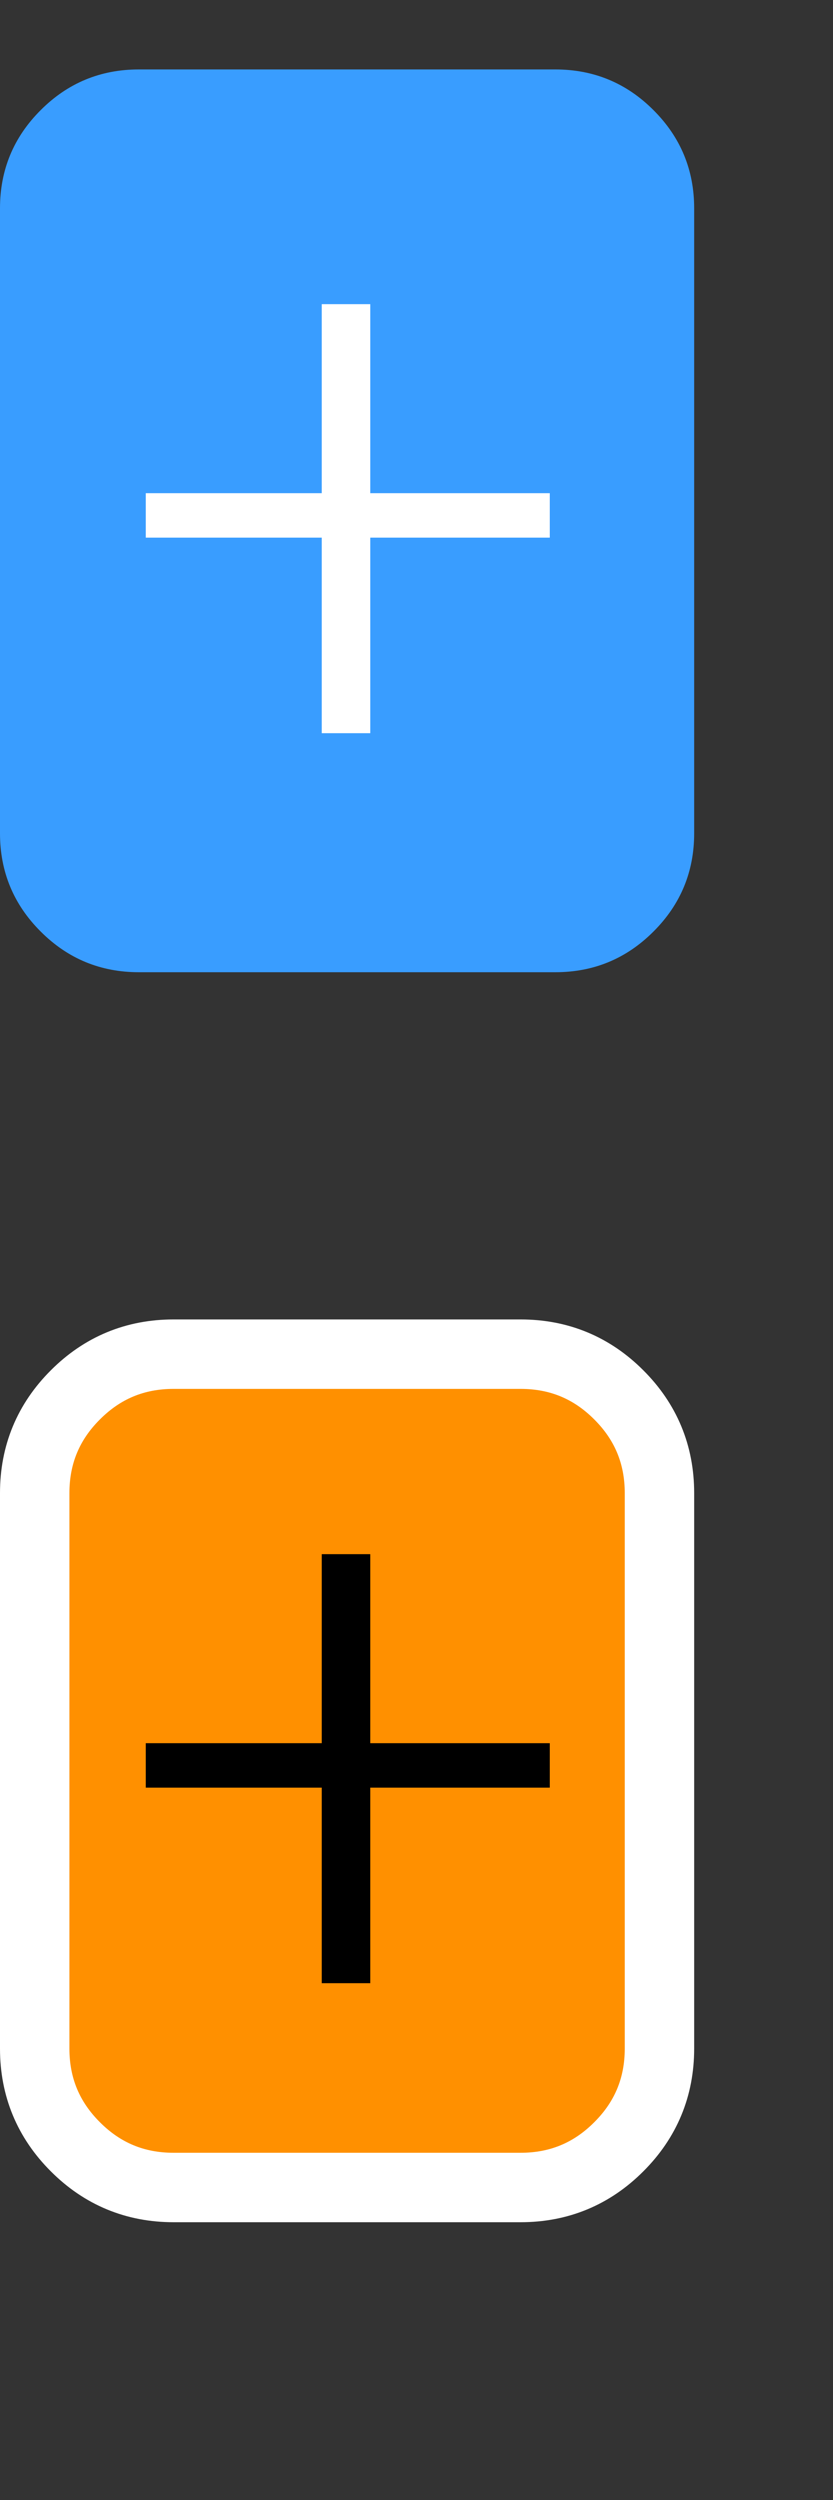 <?xml version="1.0" encoding="utf-8"?>
<svg width="12px" height="36px" viewBox="0 0 12 36" version="1.1" xmlns:xlink="http://www.w3.org/1999/xlink" xmlns="http://www.w3.org/2000/svg">
  <rect x="0" y="0" width="12" height="36" fill="#333333" stroke="none"/>
  <desc>Created with Lunacy</desc>
  <defs>
    <path d="M0 0L12 0L12 36L0 36L0 0Z" id="path_1" />
    <rect width="12" height="36" id="artboard_1" />
    <clipPath id="clip_1">
      <use xlink:href="#artboard_1" clip-rule="evenodd" />
    </clipPath>
    <clipPath id="mask_1">
      <use xlink:href="#path_1" />
    </clipPath>
  </defs>
  <g id="Artboard-2" clip-path="url(#clip_1)">
    <use xlink:href="#artboard_1" stroke="none" fill="#FFFFFF" fill-opacity="0" />
    <g id="hover00121" transform="translate(0 -3.051758E-05)">
      <path d="M0 0L12 0L12 36L0 36L0 0Z" id="Background" fill="none" stroke="none" />
      <g clip-path="url(#mask_1)">
        <g id="hover00121" transform="translate(0 1)">
          <g id="R-Thumb">
            <path d="M0 4L0 2C0 1.448 0.195 0.976 0.586 0.586C0.976 0.195 1.448 0 2 0L8 0C8.552 0 9.024 0.195 9.414 0.586C9.805 0.976 10 1.448 10 2L10 11C10 11.552 9.805 12.024 9.414 12.414C9.024 12.805 8.552 13 8 13L2 13C1.448 13 0.976 12.805 0.586 12.414C0.195 12.024 0 11.552 0 11L0 4Z" id="Rectangle" fill="#399DFF" stroke="none" />
          </g>
          <g id="R-Thumb----Orange" transform="translate(0.5 18.5)">
            <path d="M0 4L0 2C0 1.448 0.195 0.976 0.586 0.586C0.976 0.195 1.448 0 2 0L7 0C7.552 0 8.024 0.195 8.414 0.586C8.805 0.976 9 1.448 9 2L9 10C9 10.552 8.805 11.024 8.414 11.414C8.024 11.805 7.552 12 7 12L2 12C1.448 12 0.976 11.805 0.586 11.414C0.195 11.024 0 10.552 0 10L0 4Z" id="Rectangle#1" fill="#FF9000" stroke="#FFFFFF" stroke-width="1" />
          </g>
          <path d="M3.234 6.178L2.535 6.178L2.535 3.362L0 3.362L0 2.722L2.535 2.722L2.535 0L3.234 0L3.234 2.722L5.82 2.722L5.82 3.362L3.234 3.362L3.234 6.178L3.234 6.178Z" transform="translate(2.1 21.38)" id="Shape-Copy-2" fill="#000000" stroke="none" />
          <path d="M3.234 6.178L2.535 6.178L2.535 3.362L0 3.362L0 2.722L2.535 2.722L2.535 0L3.234 0L3.234 2.722L5.82 2.722L5.82 3.362L3.234 3.362L3.234 6.178L3.234 6.178Z" transform="translate(2.1 3.38)" id="Shape-Copy-3" fill="#FFFFFF" stroke="none" />
        </g>
      </g>
    </g>
  </g>
</svg>